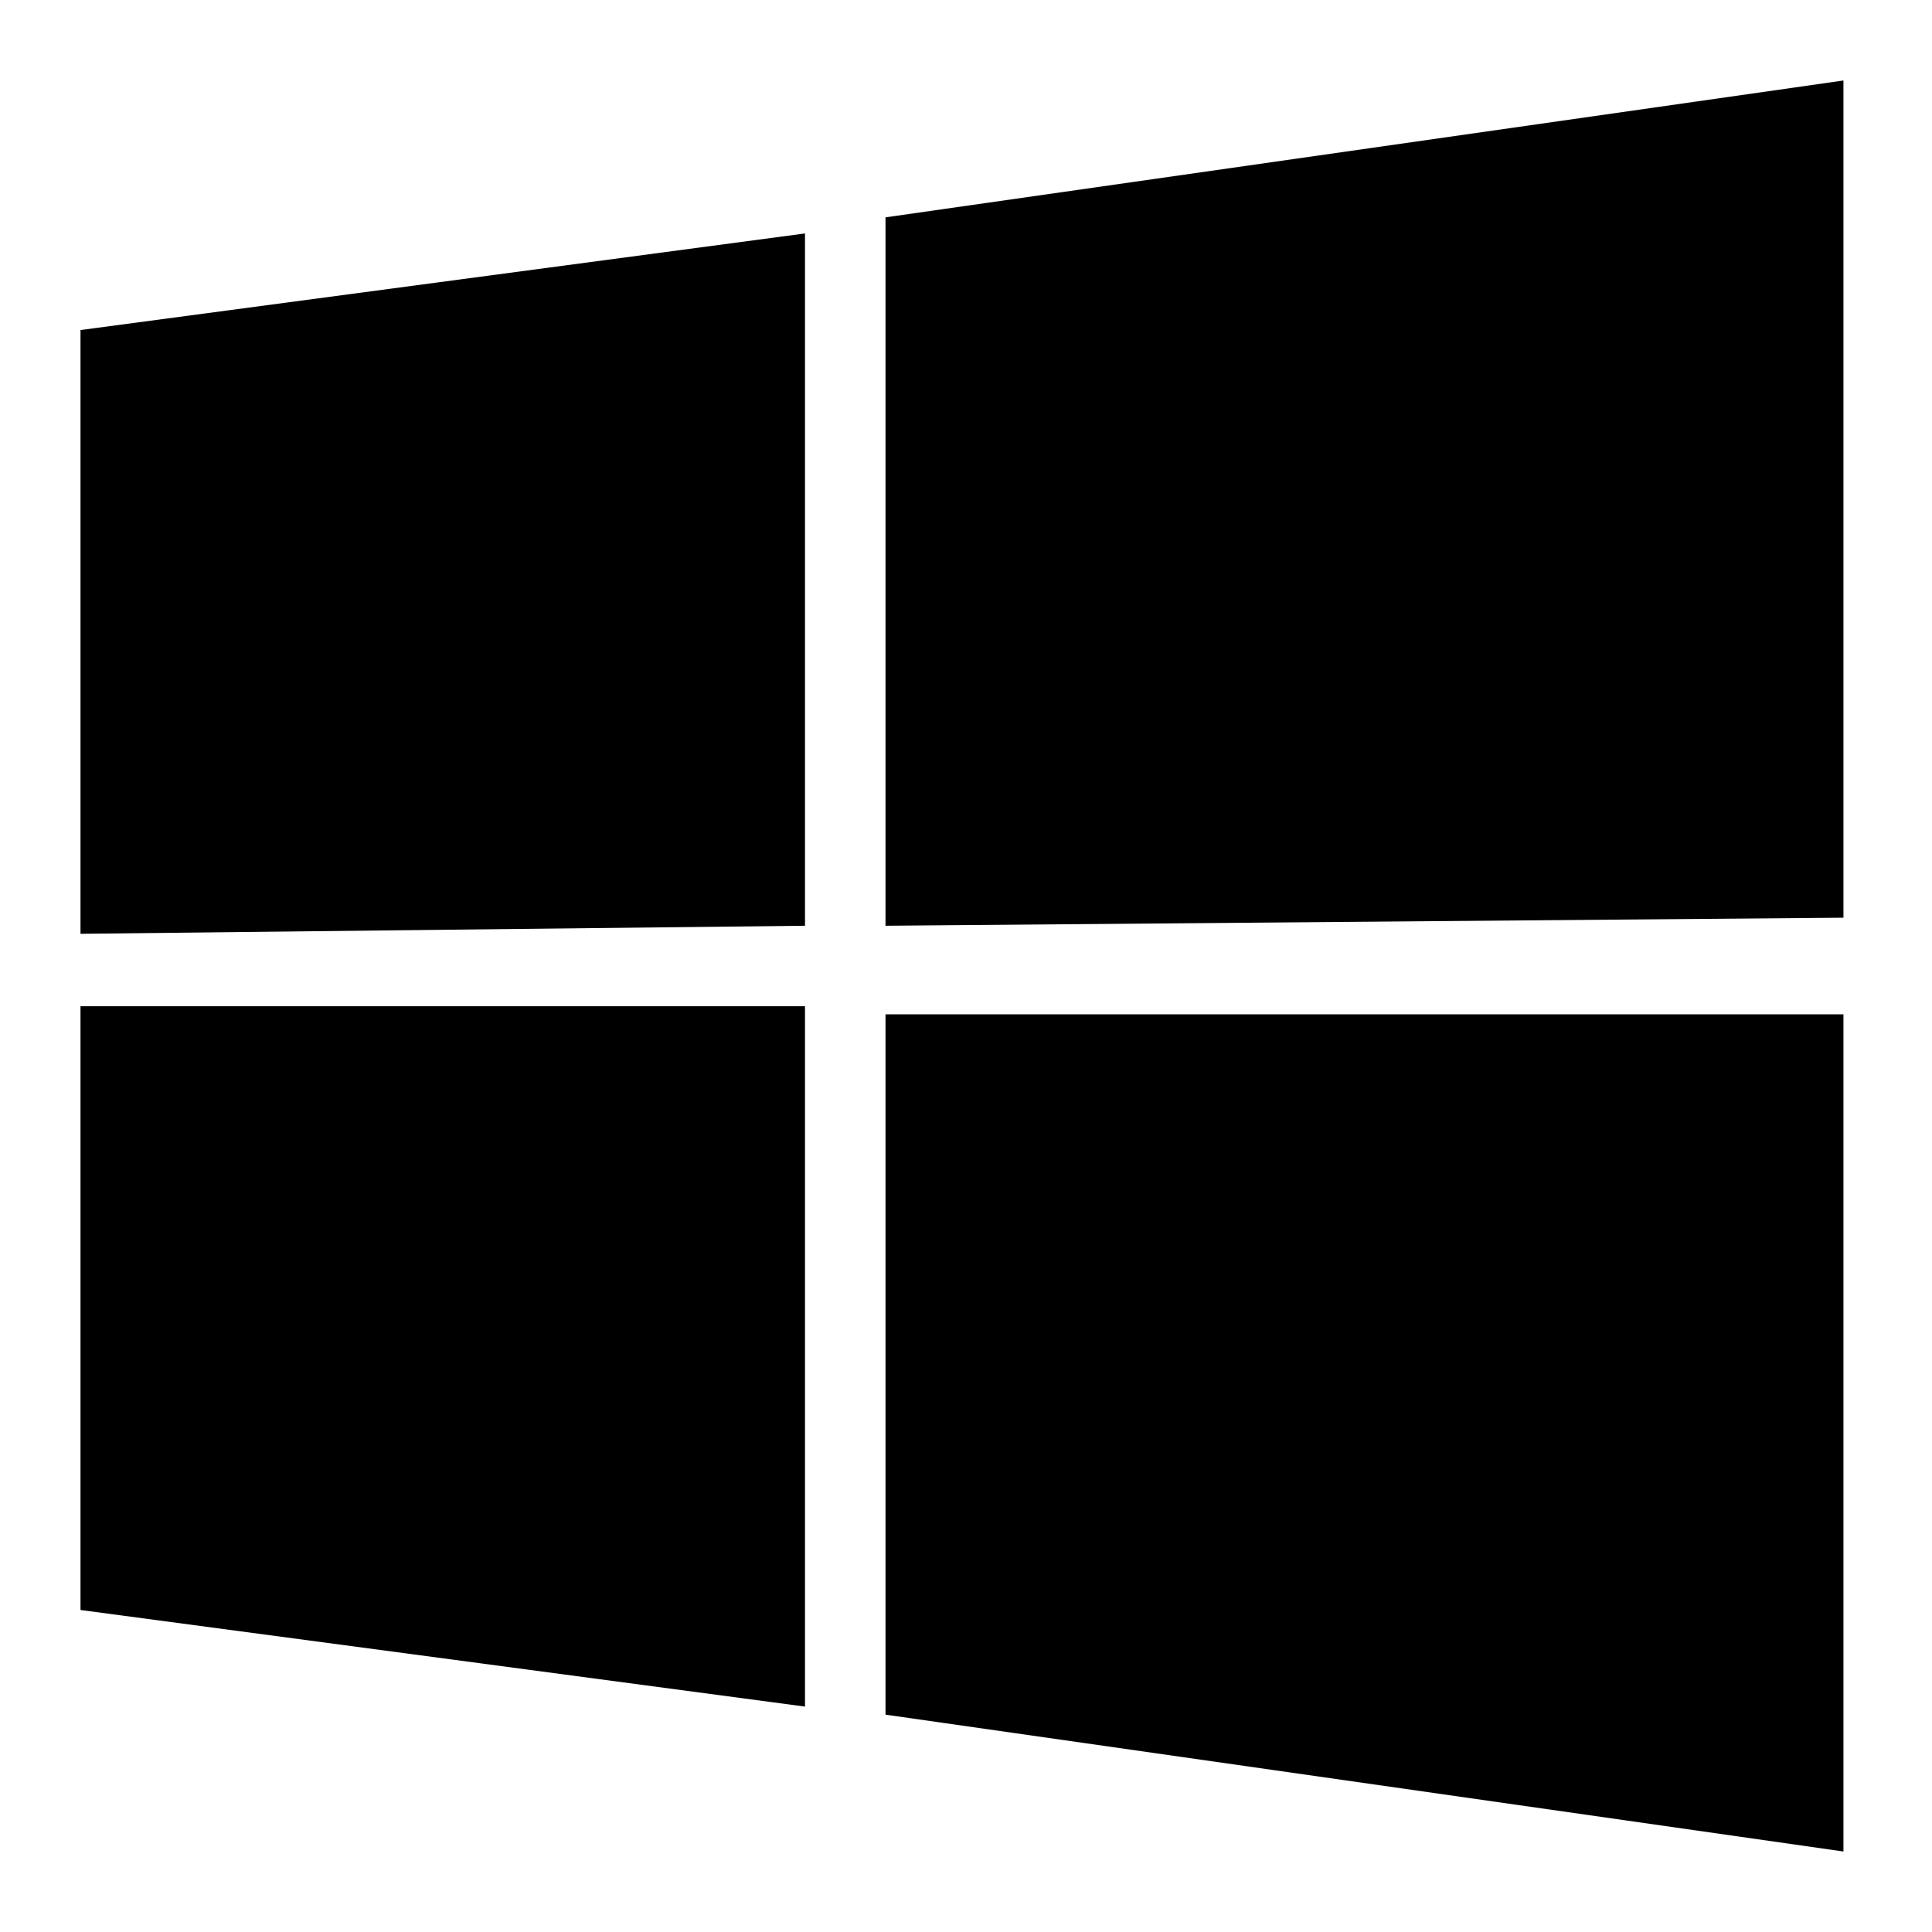 <?xml version="1.0" encoding="utf-8"?>
<!-- Generator: Adobe Illustrator 26.5.0, SVG Export Plug-In . SVG Version: 6.00 Build 0)  -->
<svg version="1.1" id="Layer_1" xmlns="http://www.w3.org/2000/svg" xmlns:xlink="http://www.w3.org/1999/xlink" x="0px" y="0px"
	 viewBox="0 0 24 24" style="enable-background:new 0 0 24 24;" xml:space="preserve">
<g id="icomoon-ignore">
</g>
<path d="M1,4.1l9-1.2l0,8.6l-9,0.1L1,4.1C1,4.1,1,4.1,1,4.1z M10,12.5l0,8.7L1,20l0-7.5L10,12.5L10,12.5z M11,2.7L22.9,1v10.4
	L11,11.5V2.7L11,2.7z M22.9,12.6l0,10.4L11,21.3l0-8.7L22.9,12.6L22.9,12.6z"/>
</svg>
